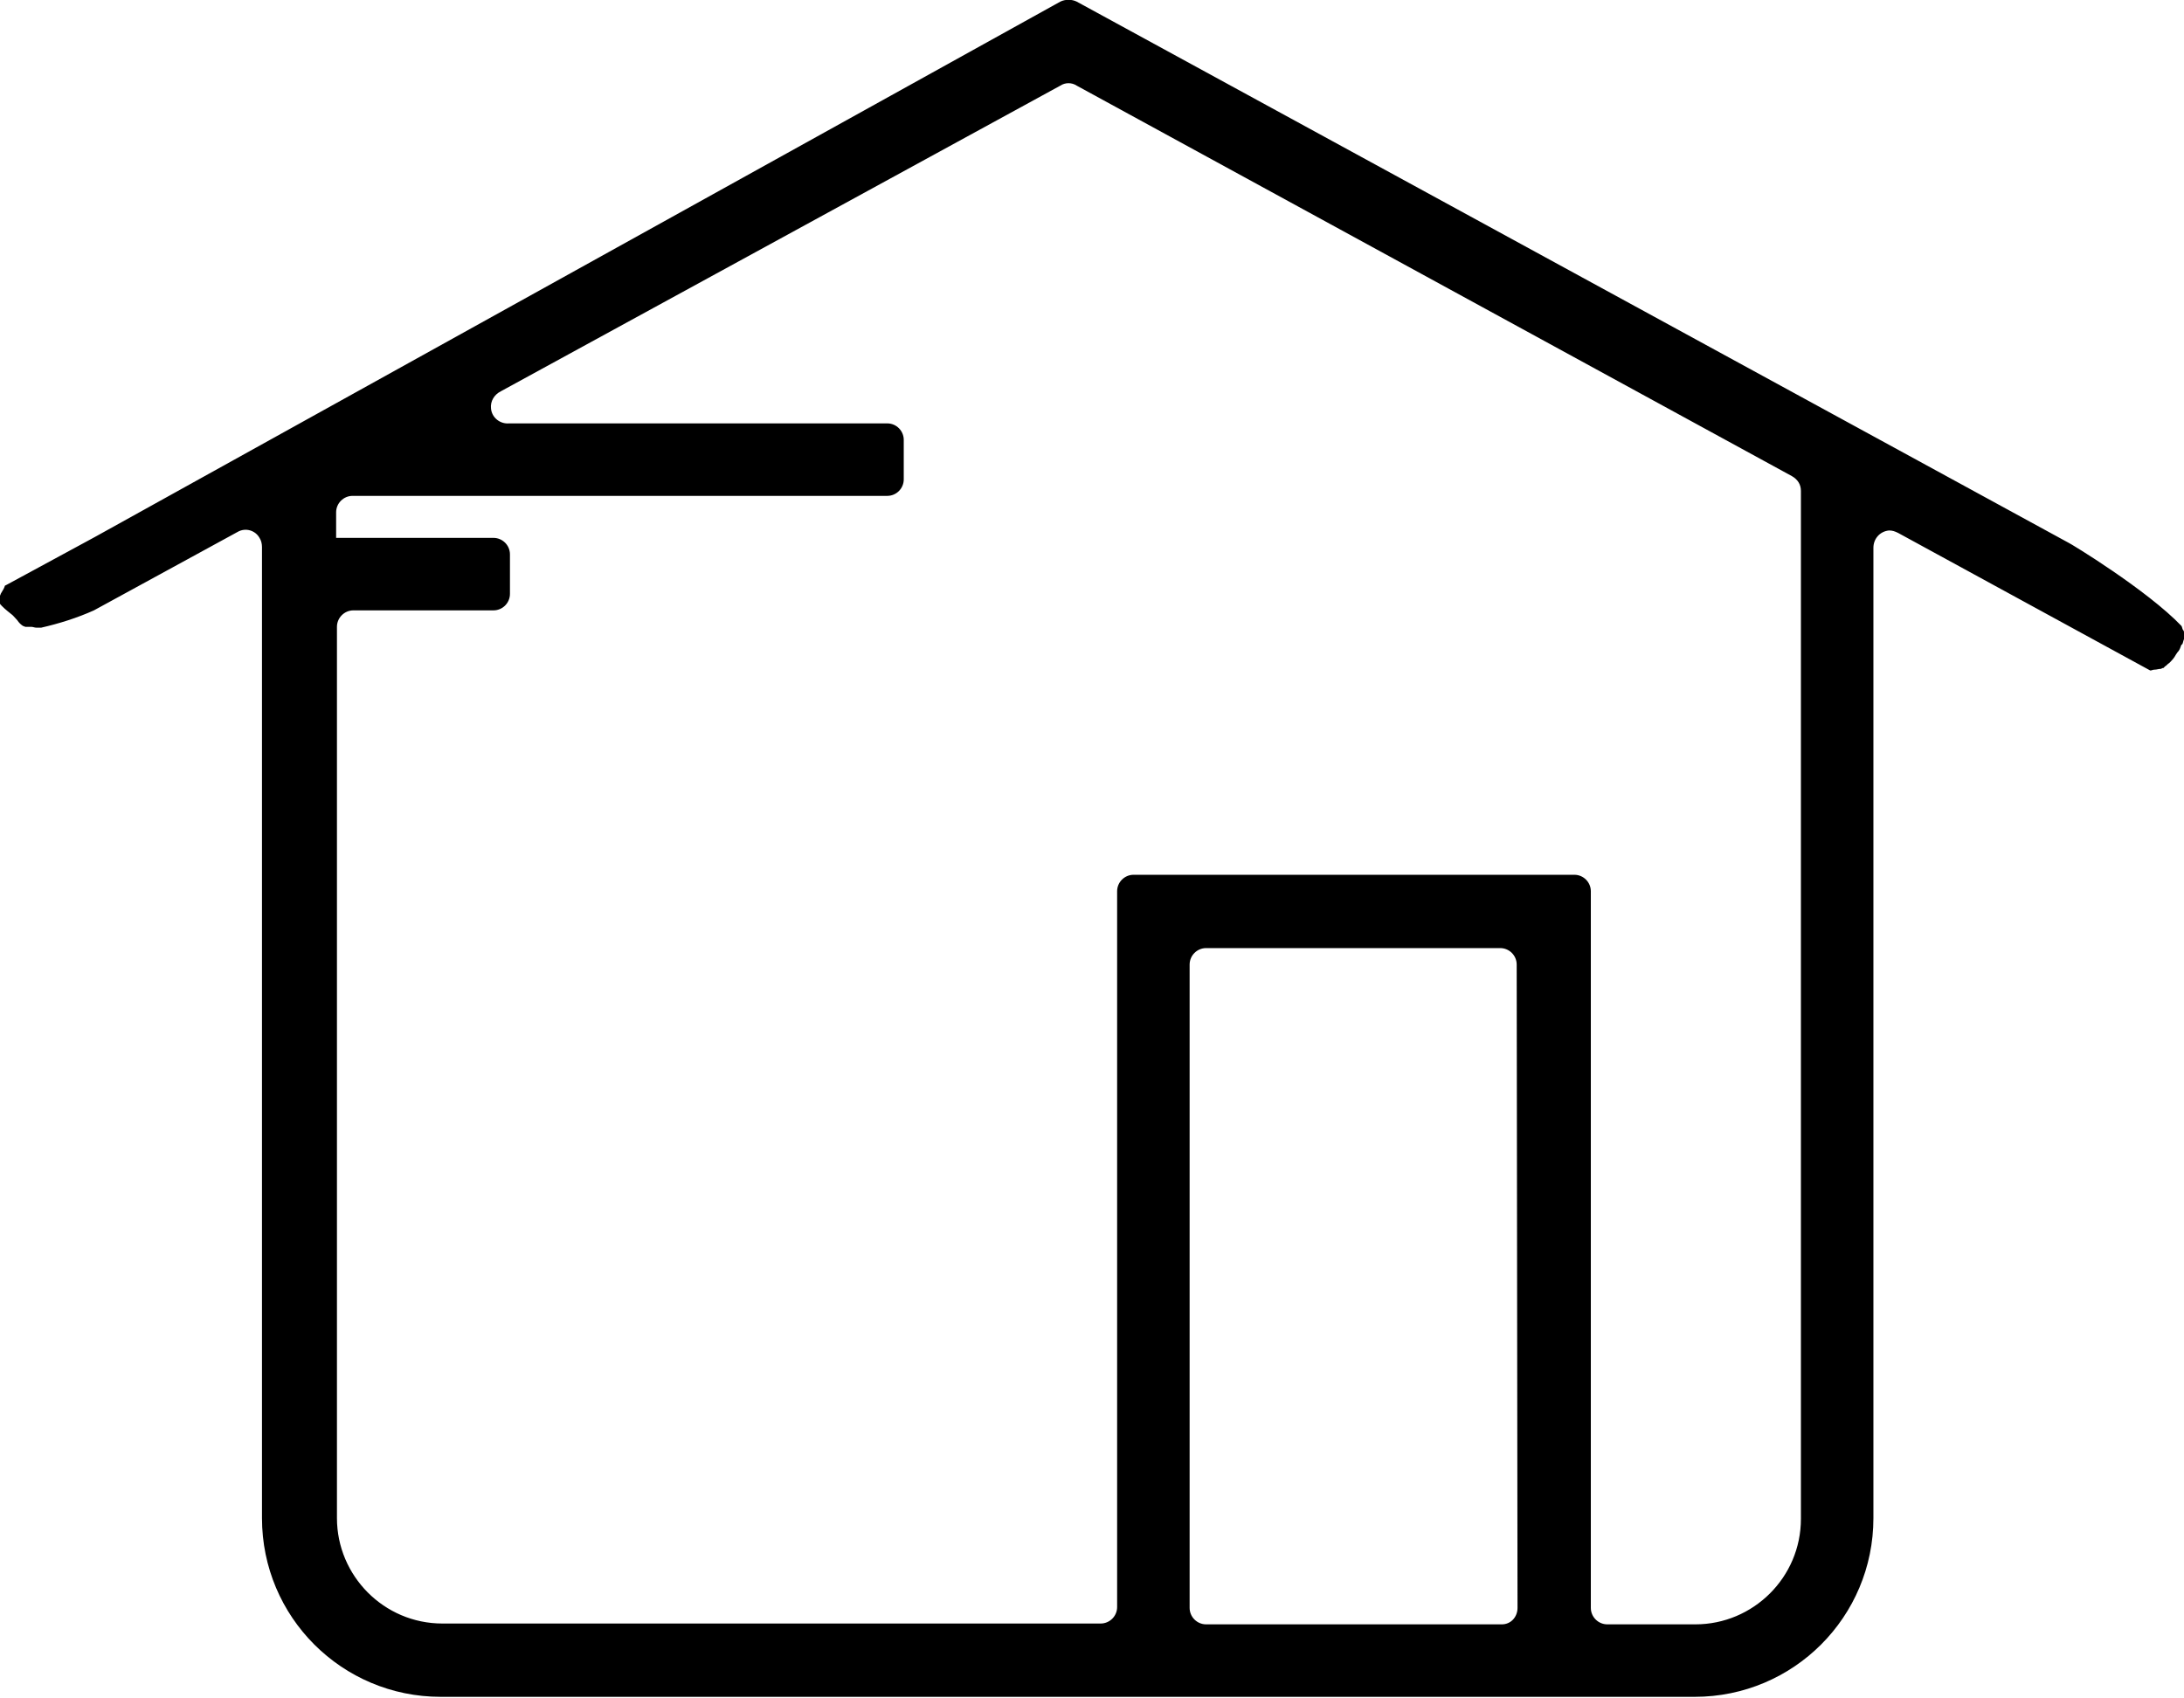 <?xml version="1.0" encoding="utf-8"?>
<!-- Generator: Adobe Illustrator 24.0.1, SVG Export Plug-In . SVG Version: 6.00 Build 0)  -->
<svg version="1.1" id="Layer_2_1_" xmlns="http://www.w3.org/2000/svg" xmlns:xlink="http://www.w3.org/1999/xlink" x="0px" y="0px"
	 viewBox="0 0 265.1 206.1" style="enable-background:new 0 0 265.1 206.1;" xml:space="preserve">
<title>home</title>
<path d="M265.1,77.2c0,0,0-0.2,0-0.3v-0.1c0-0.1,0-0.2-0.1-0.3s-0.1-0.3-0.2-0.5c-4.2-4.4-13.6-10.1-13.7-10.1L130.7,0.2
	c-0.6-0.3-1.4-0.3-2,0l-117.2,65L0.8,71l-0.2,0.1c-0.1,0.3-0.2,0.5-0.4,0.8s-0.1,0.3-0.2,0.4c0,0.2,0,0.4-0.1,0.5c0,0.1,0,0.2,0,0.4
	c0.4,0.5,0.9,0.9,1.4,1.3c0.3,0.2,0.5,0.5,0.8,0.8c0.2,0.3,0.4,0.5,0.7,0.7l0,0c0.1,0,0.2,0.1,0.3,0.1l0,0h0.1l0.6,0
	c0.2,0,0.4,0.1,0.6,0.1H5c2.2-0.5,4.4-1.2,6.4-2.1l17.4-9.5c1-0.6,2.2-0.2,2.7,0.7c0.2,0.3,0.3,0.7,0.3,1.1v117.9
	c0,12,9.7,21.7,21.7,21.7h152.2c12,0,21.7-9.7,21.7-21.7V66.5c0-1.1,0.8-2,1.9-2.1c0.4,0,0.7,0.1,1.1,0.3l30.6,16.7
	c0.2,0,0.3-0.1,0.5-0.1c0.3,0,0.5-0.1,0.8-0.1l0.2-0.1l0.1,0c0,0,0.1-0.1,0.1-0.1l0.1-0.1c0.2-0.1,0.3-0.3,0.5-0.4
	c0.3-0.3,0.6-0.6,0.8-1l0.2-0.3c0.2-0.2,0.3-0.4,0.4-0.7s0.1-0.2,0.2-0.3l0,0c0.1-0.2,0.1-0.4,0.2-0.6c0,0,0-0.1,0-0.1
	c0-0.1,0-0.1,0-0.2L265.1,77.2z M184.2,195.2c0,1.1-0.8,2-1.9,2c0,0,0,0-0.1,0h-35.8c-1.1,0-2-0.9-2-2c0,0,0,0,0-0.1v-78
	c0-1.1,0.9-2,2-2h35.7c1.1,0,2,0.9,2,2L184.2,195.2z M218.6,184.4c0,7.1-5.8,12.8-12.8,12.8h-10.7c-1.1,0-2-0.9-2-2c0,0,0,0,0-0.1
	v-86.9c0-1.1-0.9-2-2-2h-53.5c-1.1,0-2,0.9-2,2v86.9c0,1.1-0.9,2-2,2H53.7c-7.1,0-12.8-5.8-12.8-12.8V76.1c0-1.1,0.9-2,2-2
	c0,0,0,0,0.1,0h16.9c1.1,0,2-0.9,2-2v-4.8c0-1.1-0.9-2-2-2H40.8v-3.1c0-1.1,0.9-2,2-2c0,0,0,0,0.1,0h64.8c1.1,0,2-0.9,2-2v-4.8
	c0-1.1-0.9-2-2-2c0,0,0,0-0.1,0H61.8c-1.1,0.1-2.1-0.7-2.2-1.8c-0.1-0.9,0.4-1.7,1.2-2.1l67.9-37.1c0.6-0.4,1.4-0.4,2,0l86.8,47.4
	c0.7,0.4,1.1,1,1.1,1.8L218.6,184.4z"/>
</svg>
